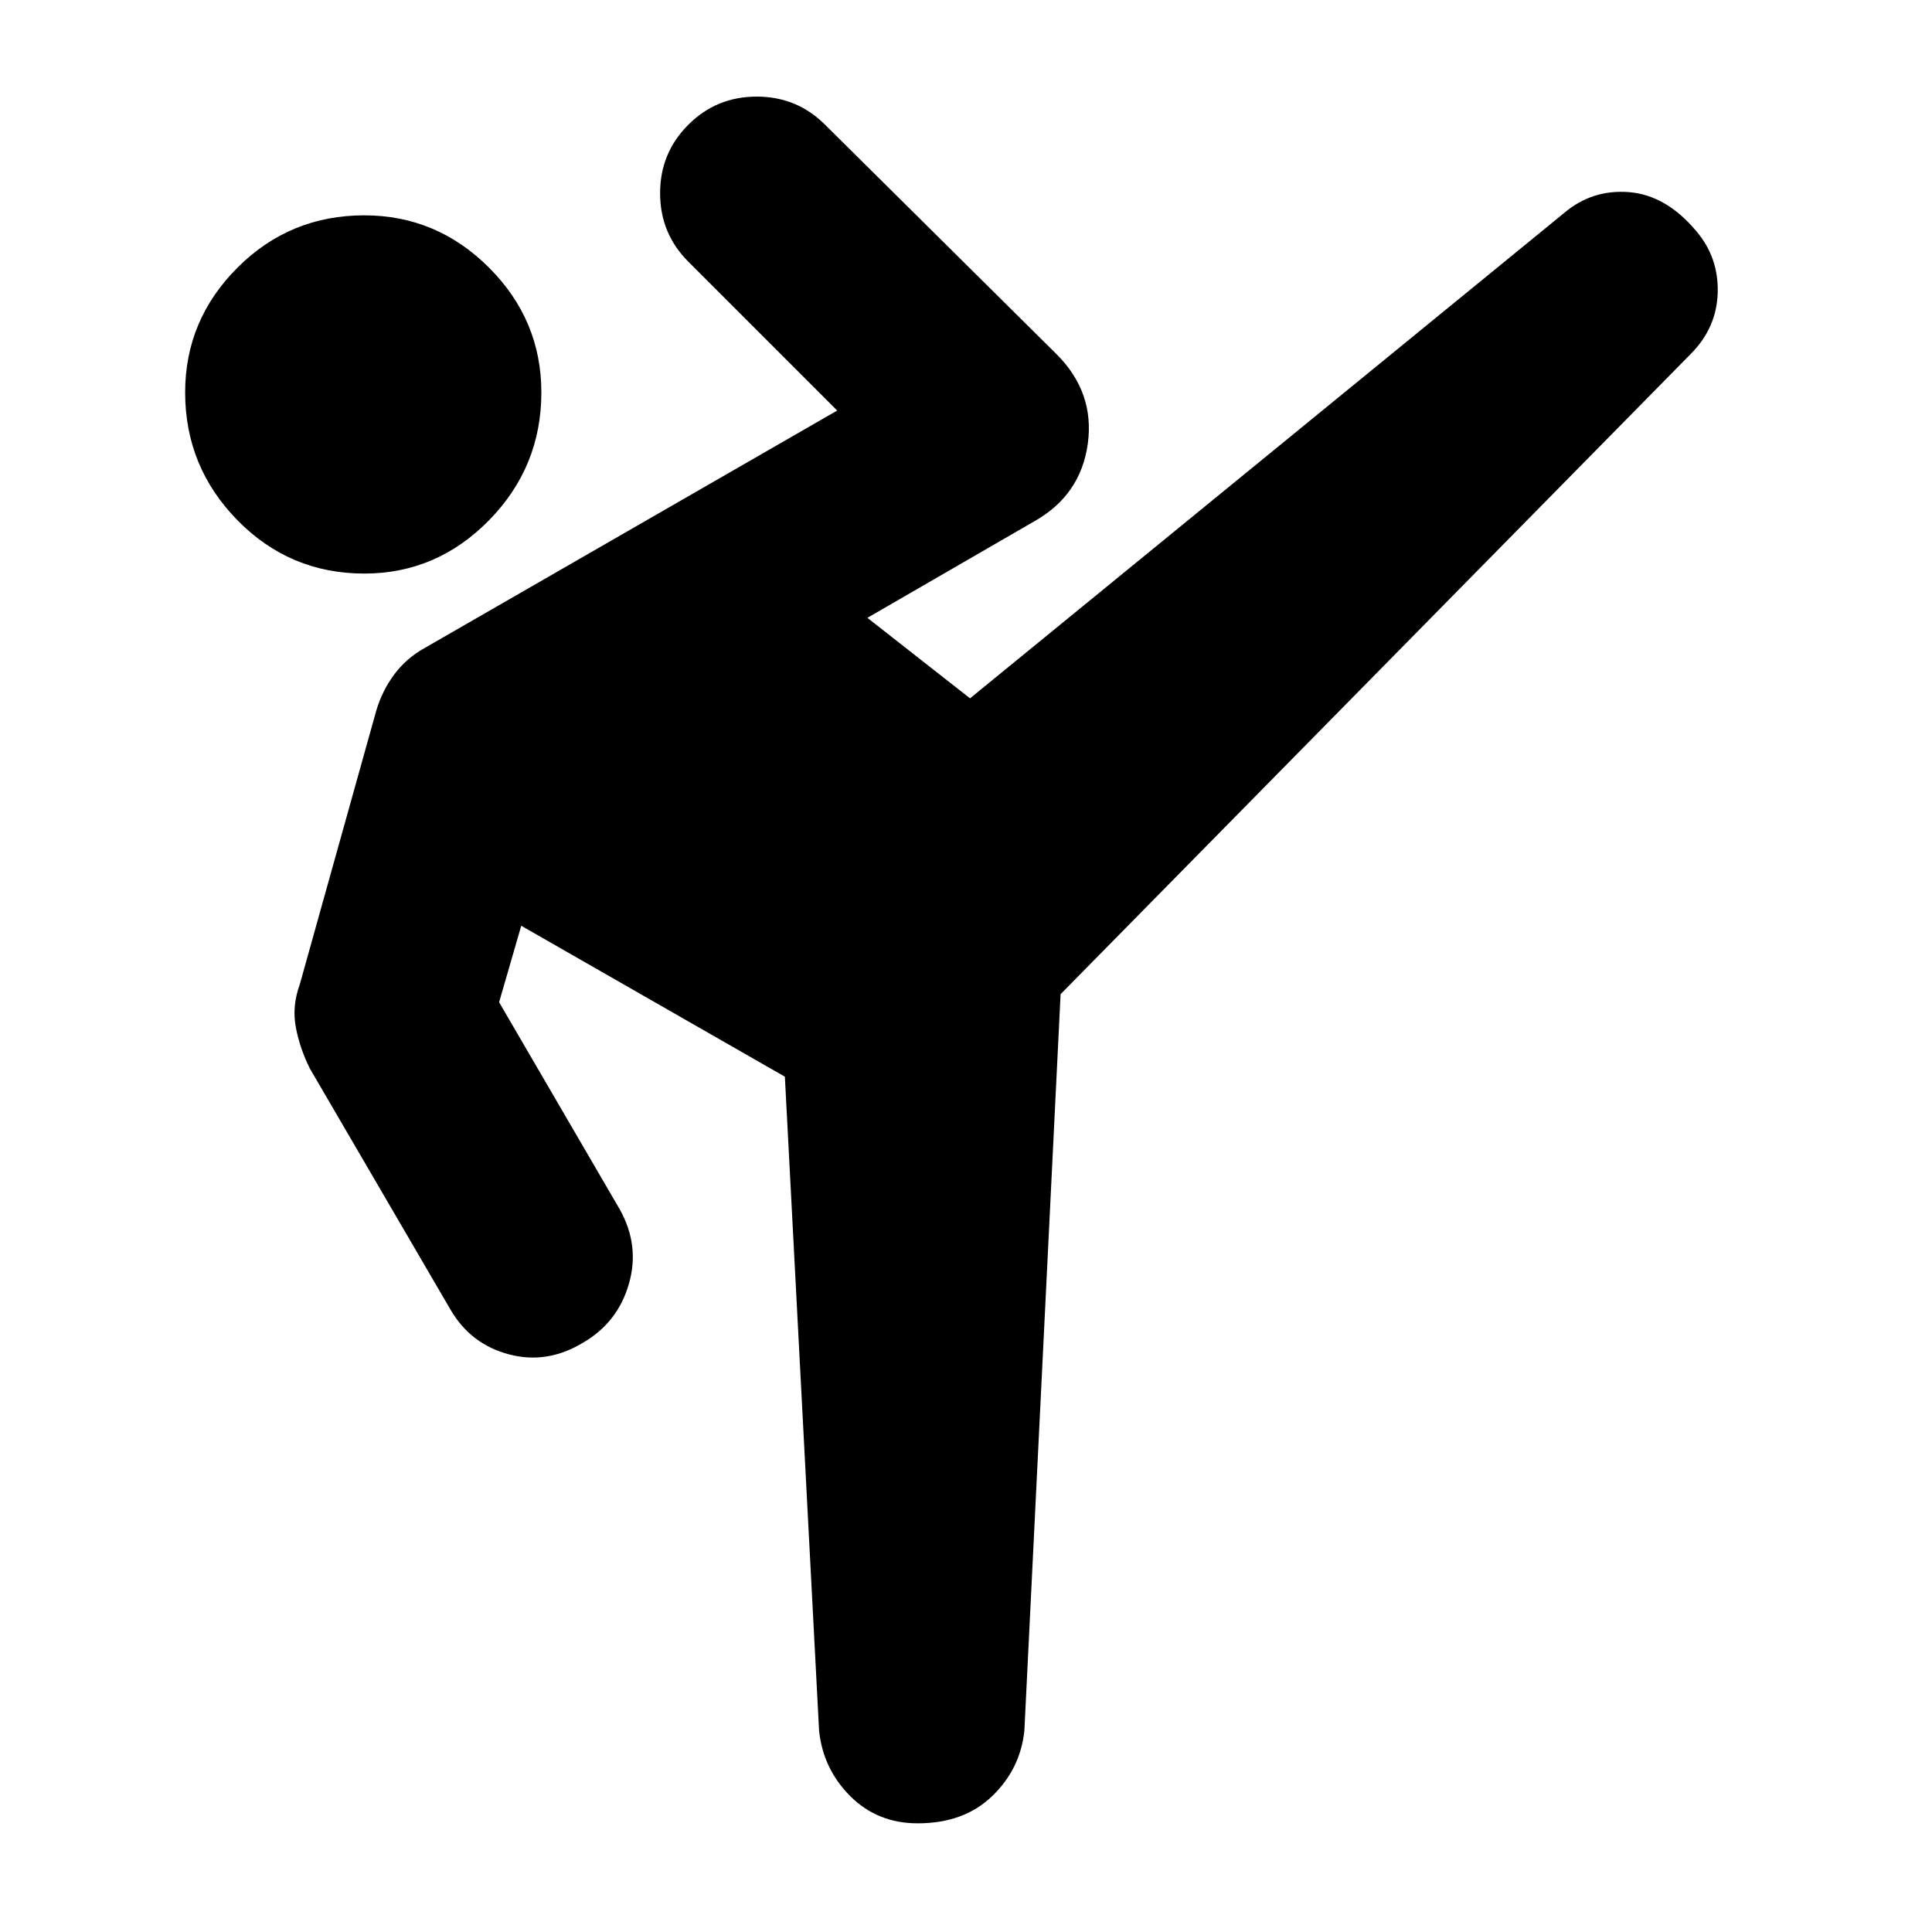 <svg xmlns="http://www.w3.org/2000/svg" height="24" width="24"><path d="M11.4 22.65q-.5 0-.838-.338-.337-.337-.387-.812l-.425-8.125L6.475 11.5l-.275.95 1.5 2.575q.25.45.112.925-.137.475-.562.725-.45.275-.925.15-.475-.125-.725-.55l-1.75-3q-.125-.25-.175-.513-.05-.262.05-.537l.95-3.4q.075-.25.225-.45.15-.2.375-.325L10.4 5.1 8.55 3.25Q8.2 2.9 8.2 2.4t.35-.85q.35-.35.85-.35t.85.35l2.875 2.85q.475.475.388 1.112-.088.638-.663.963l-2.075 1.2 1.275 1 7.375-6.025q.35-.3.813-.263.462.038.837.488.275.325.263.762-.013.438-.338.763l-7.825 7.95-.45 9.15q-.05.475-.4.812-.35.338-.925.338ZM4.525 7.125q-.925 0-1.575-.662Q2.3 5.8 2.3 4.875q0-.9.65-1.55t1.575-.65q.9 0 1.55.65t.65 1.55q0 .925-.65 1.588-.65.662-1.55.662Z"/></svg>